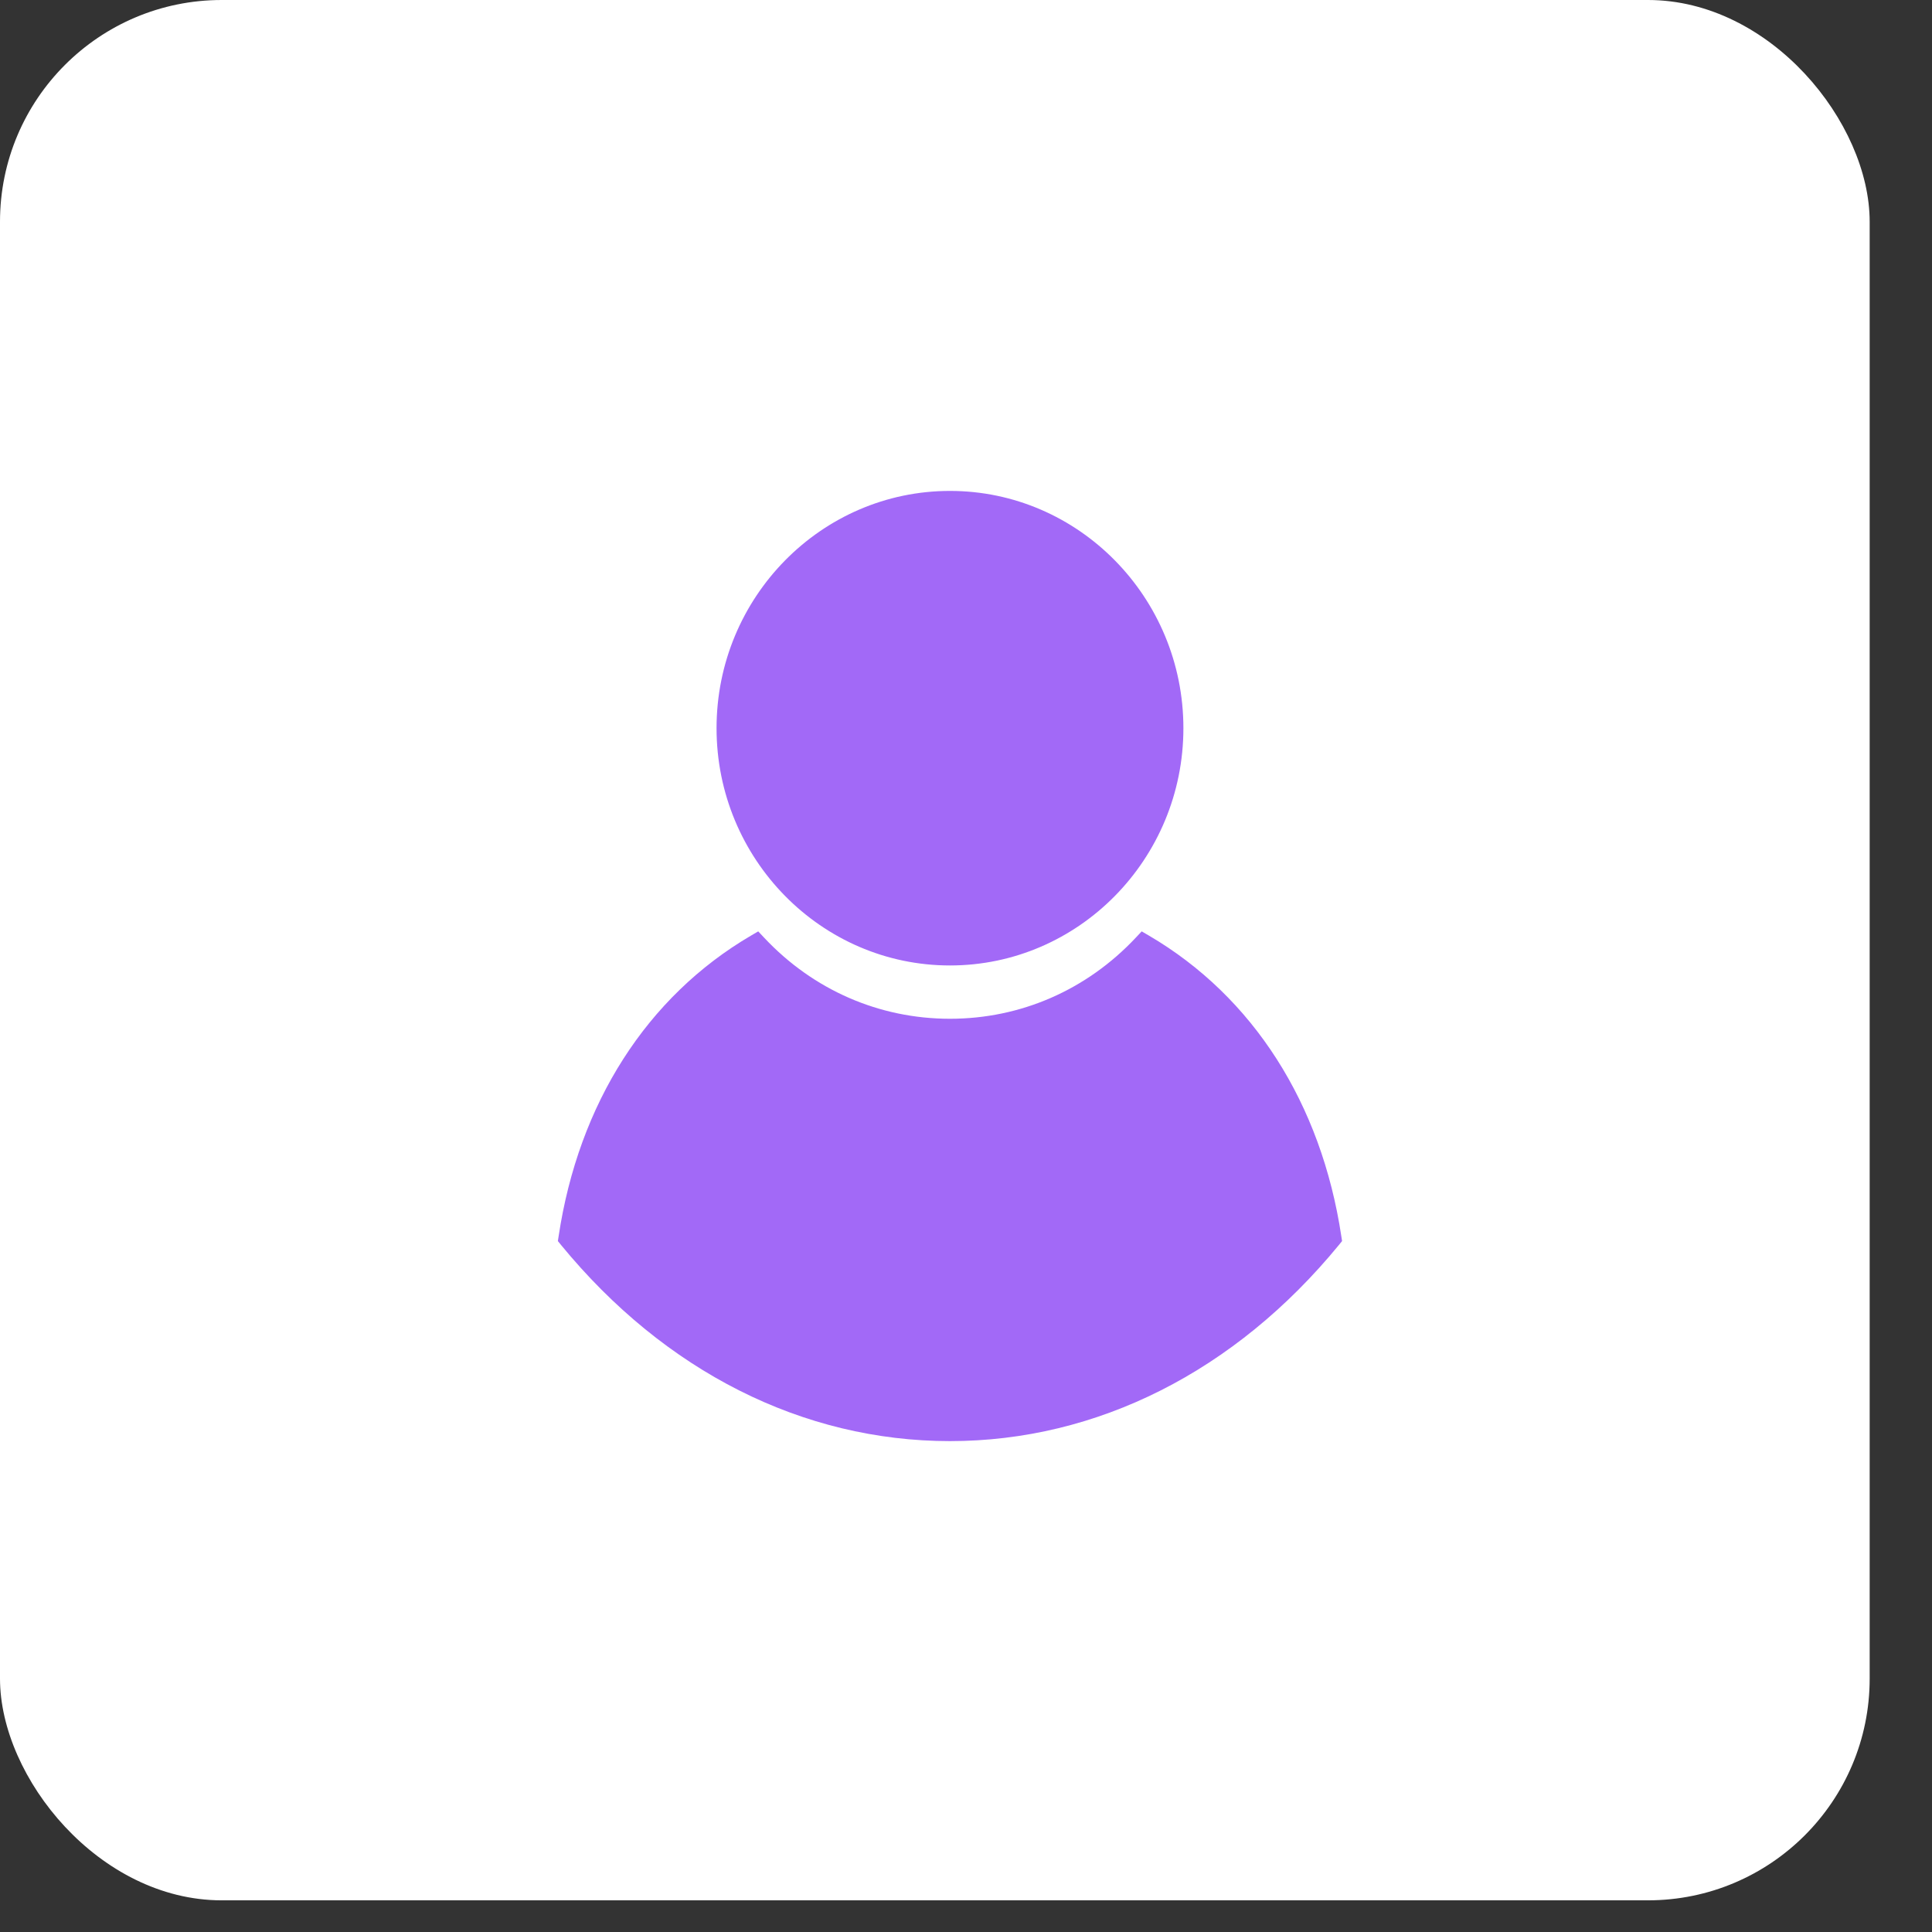 <svg width="61" height="61" viewBox="0 0 61 61" fill="none" xmlns="http://www.w3.org/2000/svg">
<rect x="0" y="0" width="61" height="61" fill="#333333" stroke="none"/>
<rect width="59.032" height="60" rx="7" fill="white"/>
<g clip-path="url(#clip0)">
<path d="M42.374 39.185L42.275 39.307C39 43.3 34.638 45.501 29.994 45.501C25.35 45.501 20.989 43.301 17.713 39.307L17.614 39.185L17.638 39.03C18.27 34.837 20.426 31.468 23.707 29.543L23.94 29.407L24.126 29.605C25.675 31.257 27.759 32.166 29.994 32.166C32.228 32.166 34.312 31.256 35.861 29.605L36.047 29.407L36.281 29.543C39.562 31.468 41.717 34.837 42.35 39.03L42.374 39.185ZM29.994 30.483C34.058 30.483 37.364 27.122 37.364 22.992C37.364 18.861 34.058 15.5 29.994 15.5C25.93 15.5 22.624 18.861 22.624 22.991C22.624 27.121 25.93 30.483 29.994 30.483Z" fill="#A269F7"/>
</g>
<defs>
<clipPath id="clip0">
<rect width="29.516" height="30" fill="white" transform="translate(15.235 15.5)"/>
</clipPath>
</defs>
</svg>
